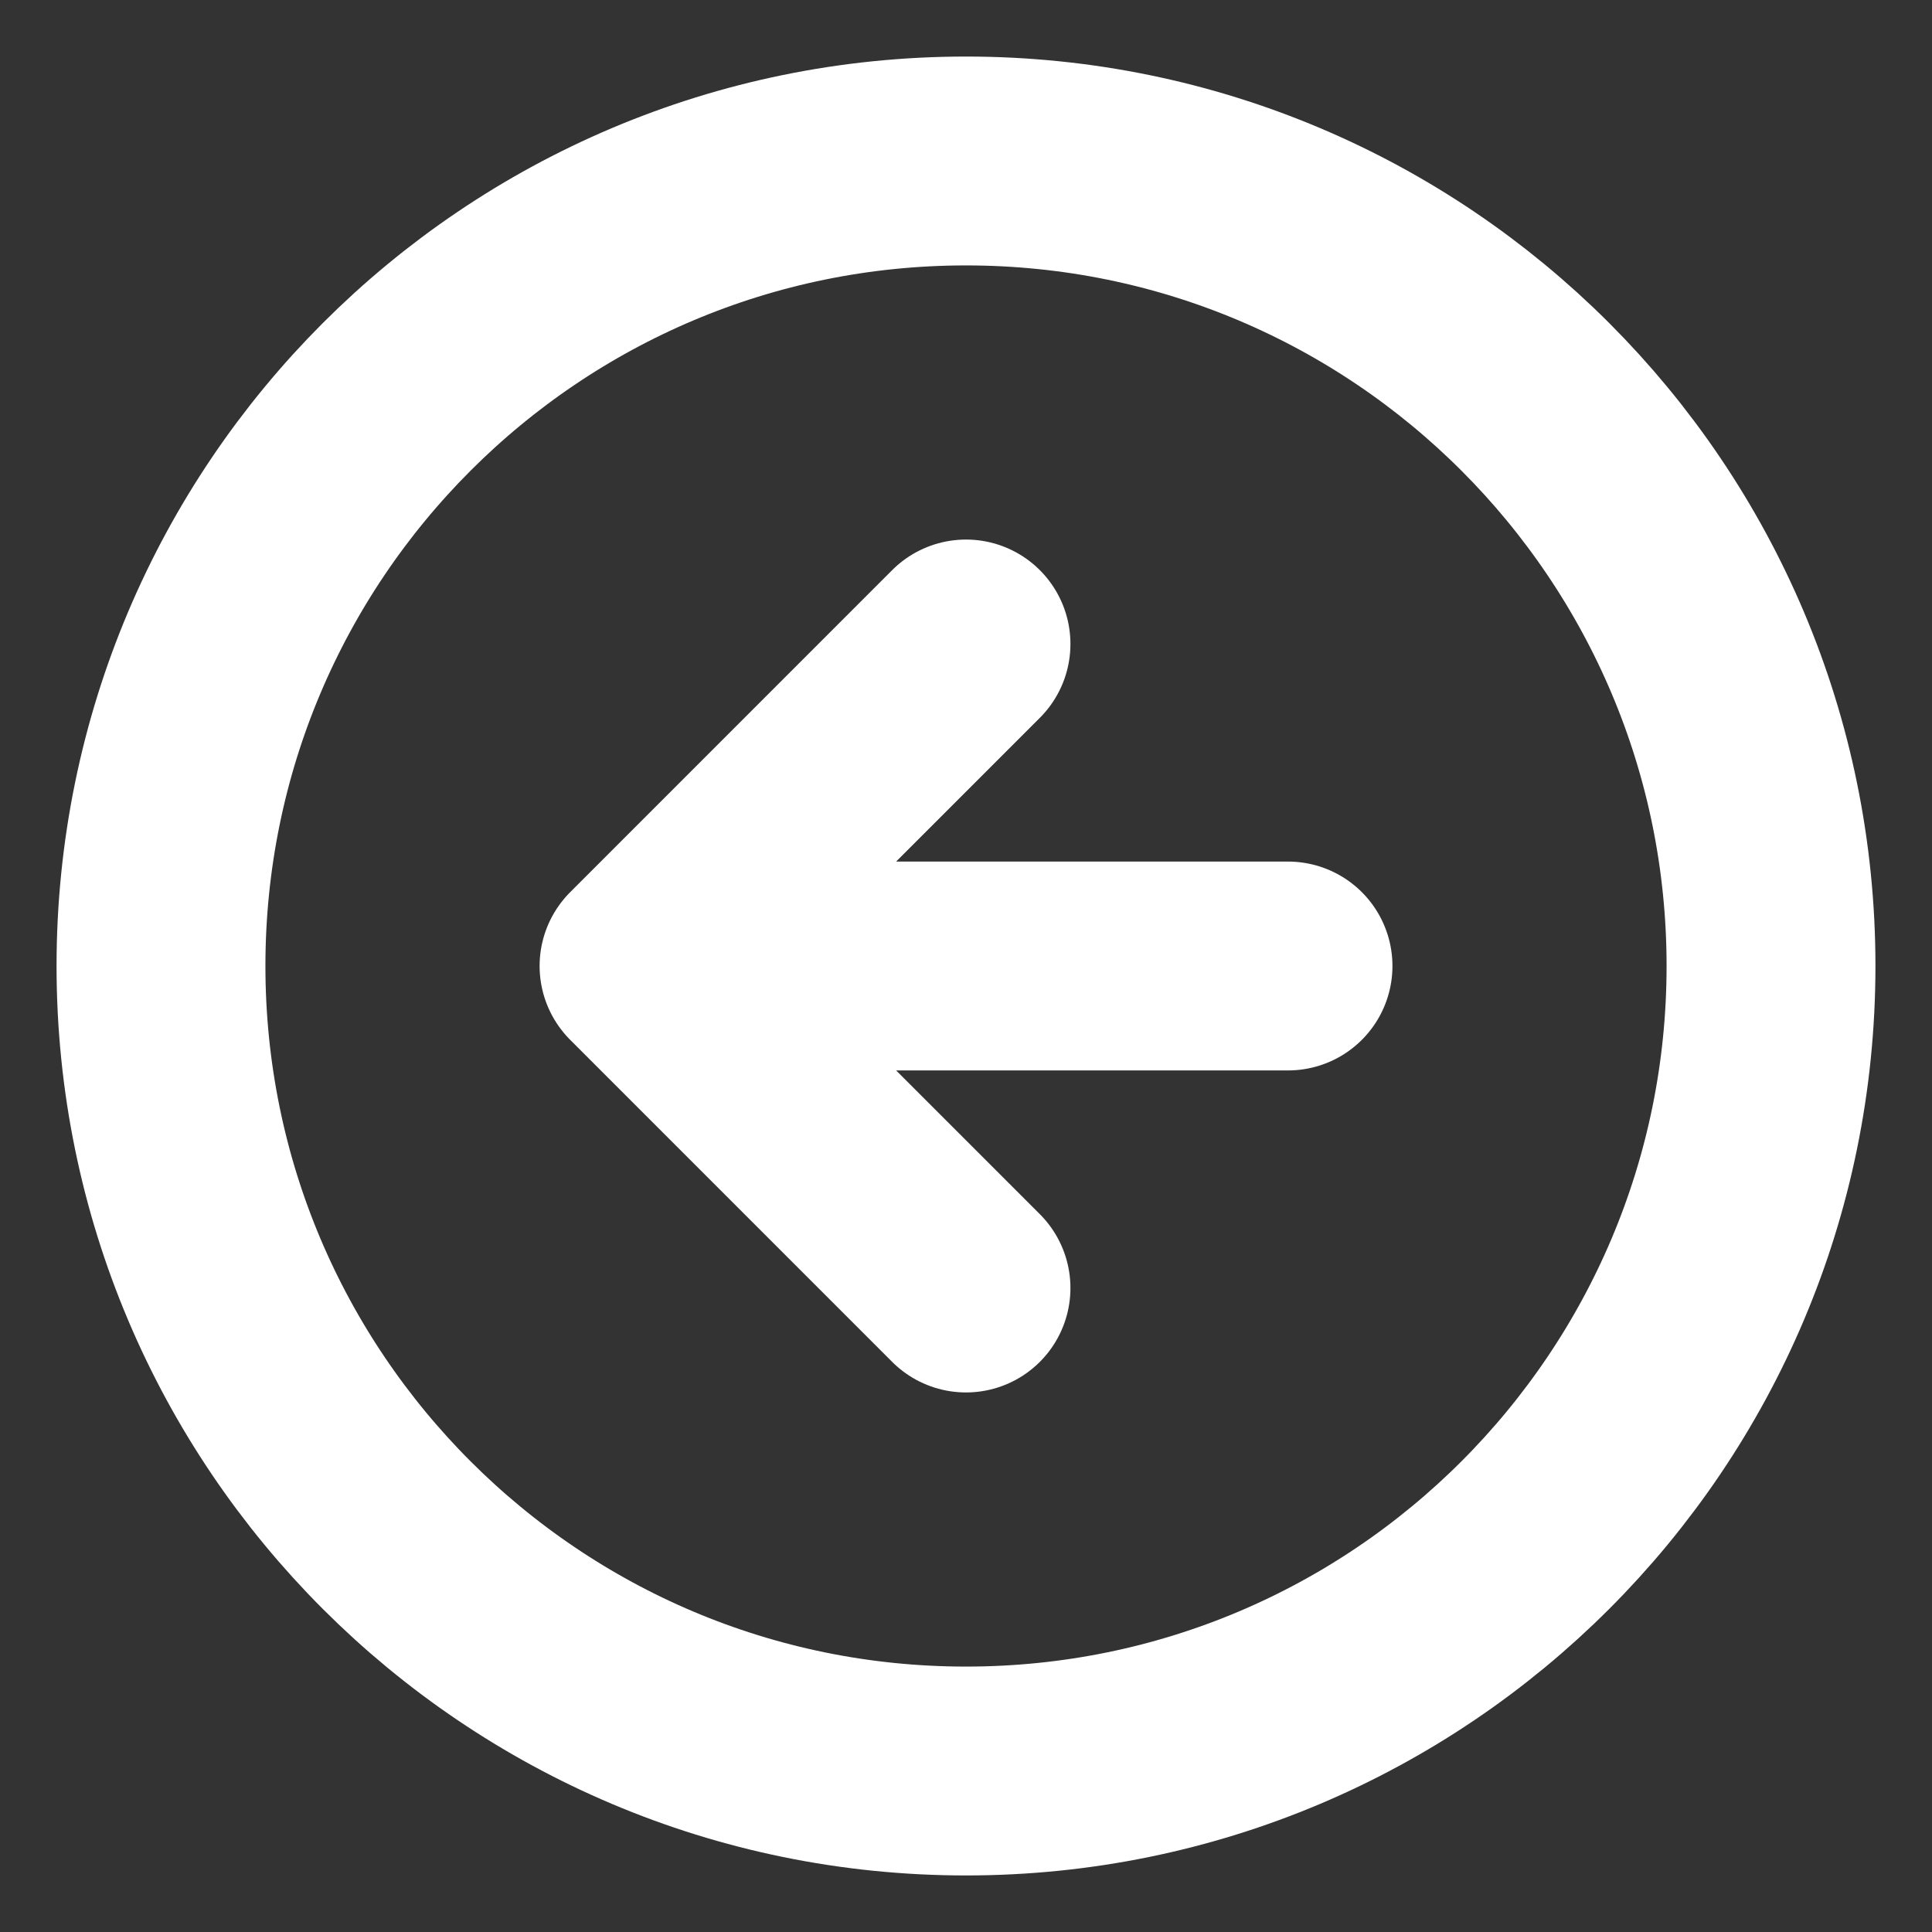 <svg width="37" height="37" viewBox="0 0 37 37" fill="none" xmlns="http://www.w3.org/2000/svg">
<rect x="0" y="0" width="37" height="37" fill="#333333" stroke="none"/>
<path d="M18.5 12.333L12.334 18.5M12.334 18.5L18.5 24.667M12.334 18.5H24.667M33.917 18.5C33.917 27.014 27.015 33.917 18.5 33.917C9.986 33.917 3.083 27.014 3.083 18.5C3.083 9.986 9.986 3.083 18.5 3.083C27.015 3.083 33.917 9.986 33.917 18.5Z" stroke="white" stroke-width="4" stroke-linecap="round" stroke-linejoin="round"/>
</svg>
